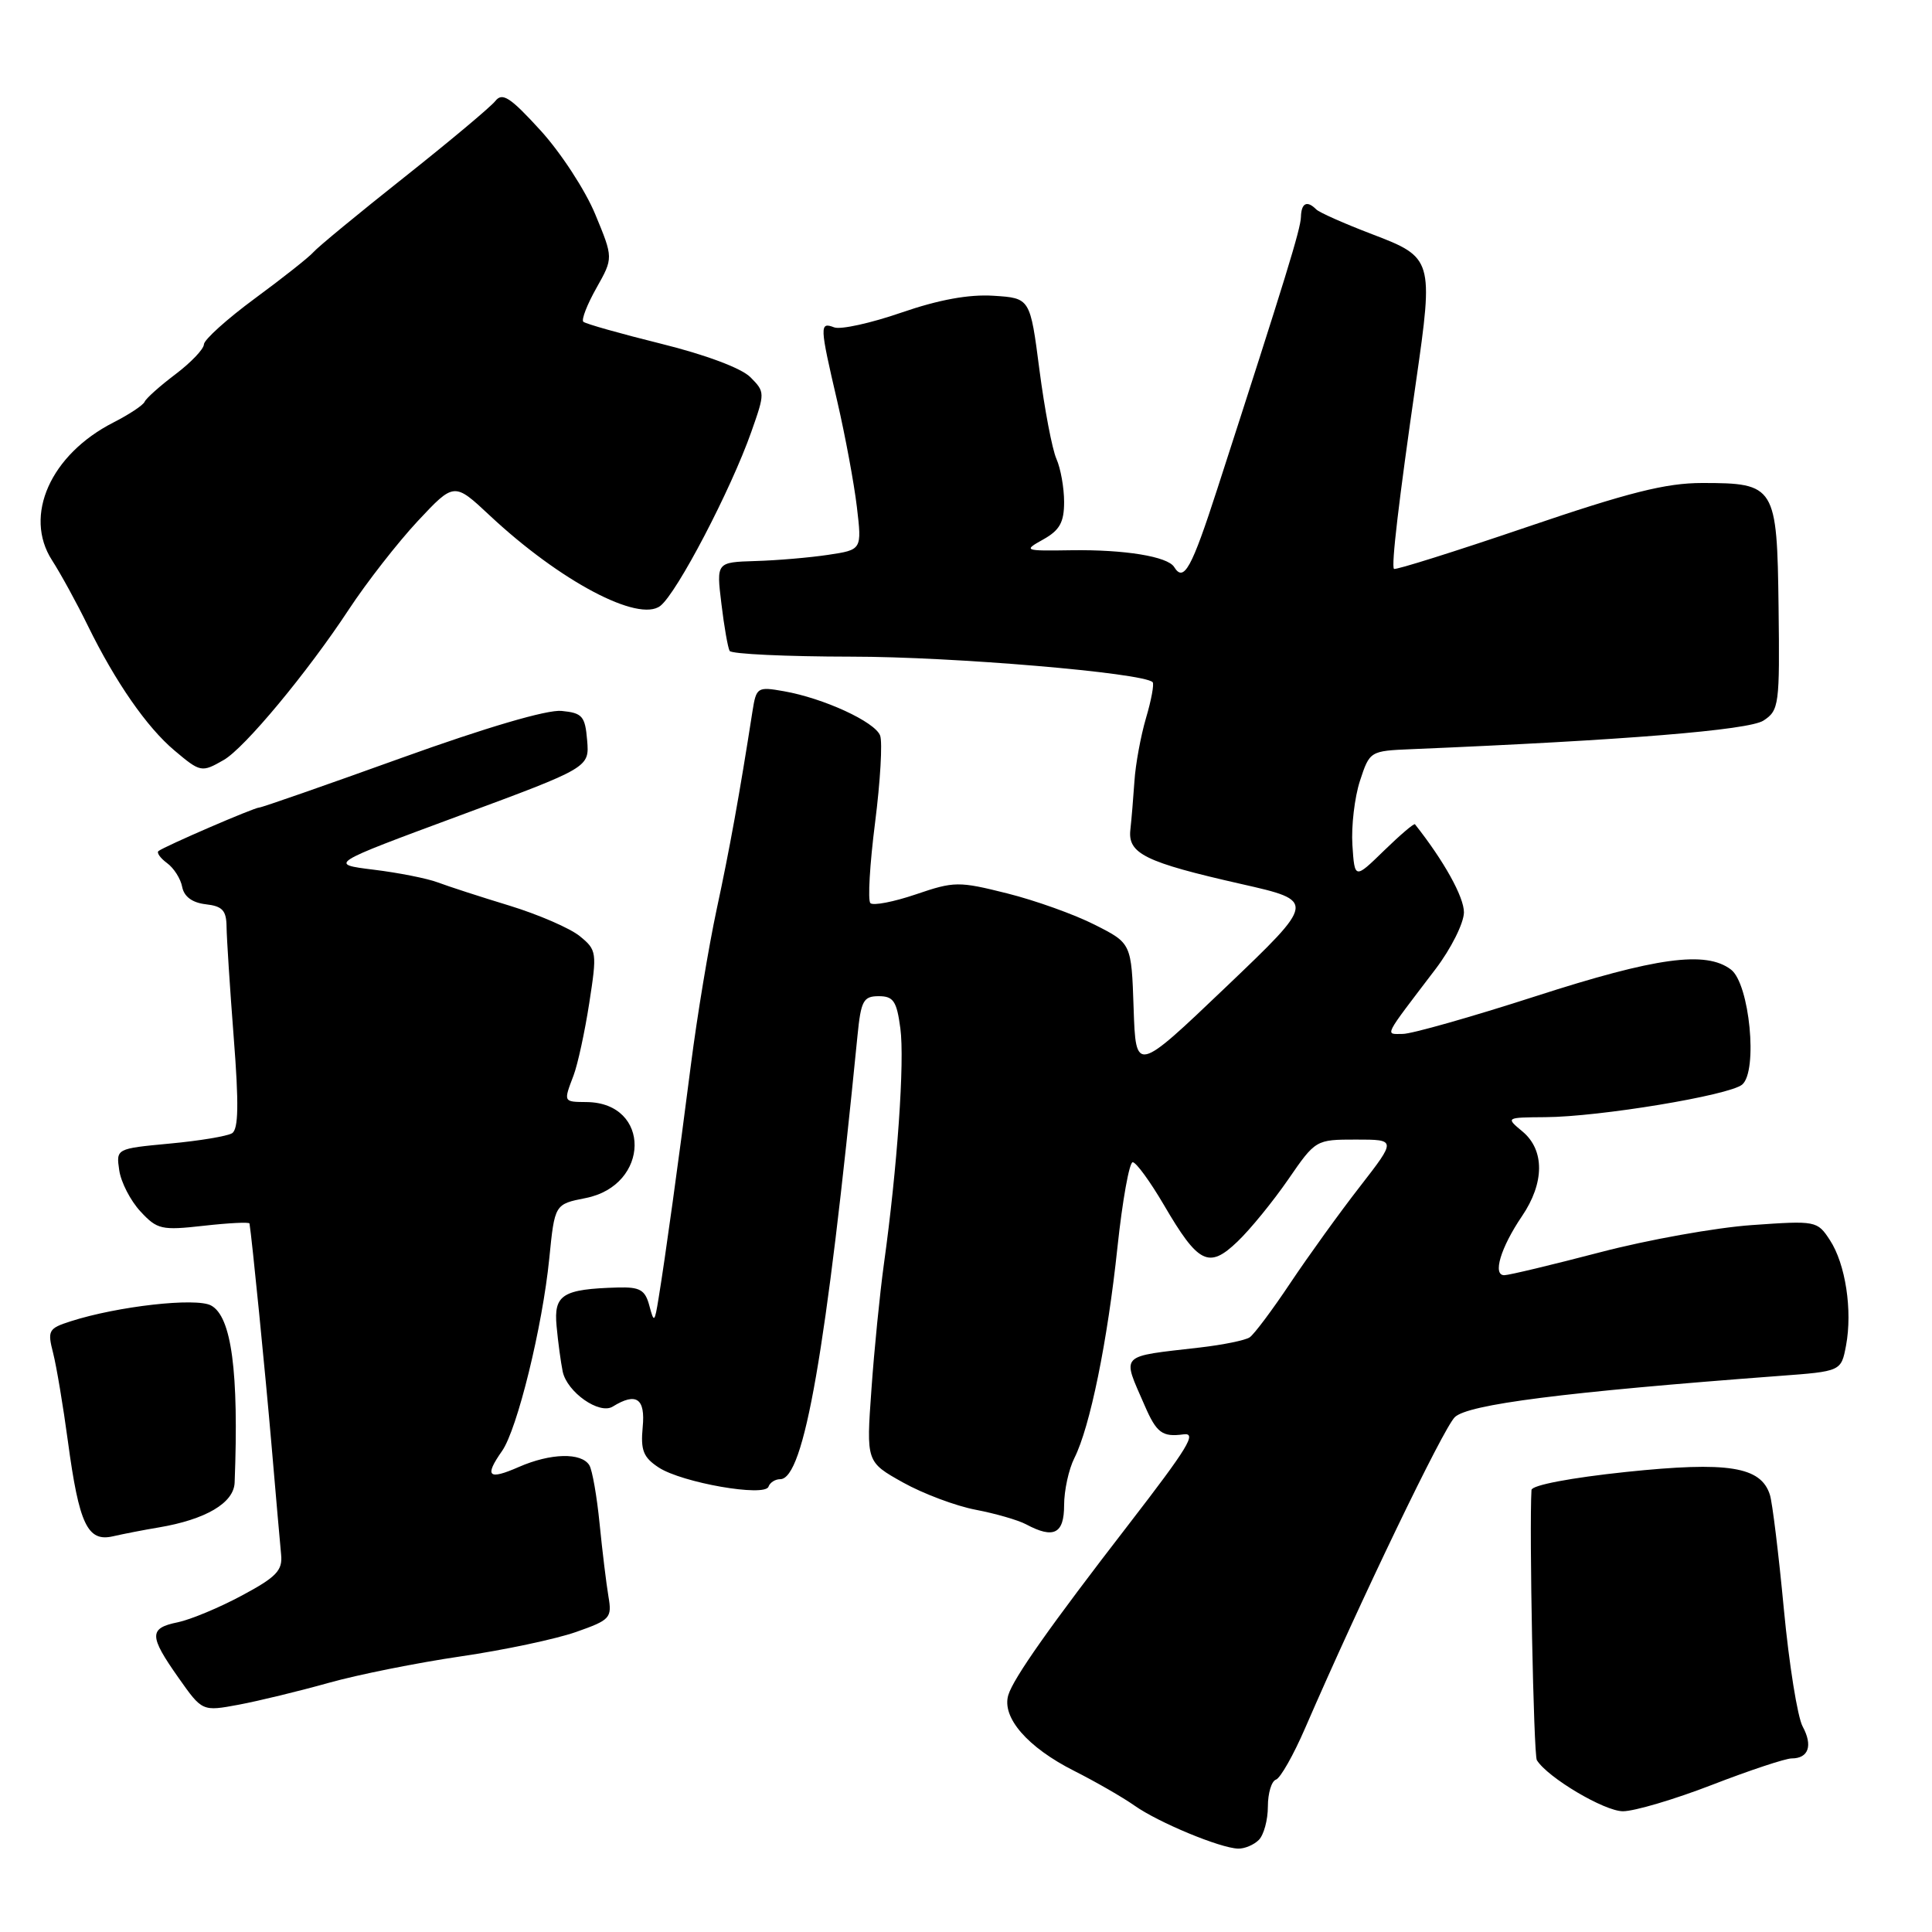 <?xml version="1.0" encoding="UTF-8" standalone="no"?>
<!DOCTYPE svg PUBLIC "-//W3C//DTD SVG 1.1//EN" "http://www.w3.org/Graphics/SVG/1.1/DTD/svg11.dtd" >
<svg xmlns="http://www.w3.org/2000/svg" xmlns:xlink="http://www.w3.org/1999/xlink" version="1.1" viewBox="0 0 256 256">
 <g >
 <path fill="currentColor"
d=" M 166.80 243.80 C 167.46 243.14 168.00 241.15 168.00 239.38 C 168.00 237.61 168.48 236.01 169.07 235.81 C 169.66 235.61 171.40 232.54 172.94 228.98 C 180.31 211.98 191.20 189.36 192.76 187.79 C 194.47 186.09 207.22 184.46 235.73 182.32 C 243.96 181.71 243.96 181.71 244.61 178.29 C 245.48 173.64 244.54 167.47 242.47 164.32 C 240.80 161.76 240.63 161.73 232.13 162.33 C 227.39 162.66 218.32 164.28 212.00 165.94 C 205.68 167.59 199.98 168.96 199.34 168.97 C 197.74 169.01 198.83 165.34 201.67 161.15 C 204.66 156.75 204.69 152.40 201.75 149.94 C 199.50 148.07 199.50 148.07 204.76 148.03 C 211.93 147.99 229.12 145.14 230.84 143.72 C 232.96 141.96 231.83 130.34 229.36 128.47 C 226.03 125.95 219.46 126.85 203.50 132.00 C 194.98 134.75 187.05 137.00 185.88 137.00 C 183.50 137.00 183.17 137.67 190.23 128.39 C 192.27 125.70 193.96 122.33 193.98 120.90 C 193.99 118.86 191.33 114.07 187.49 109.22 C 187.37 109.06 185.52 110.64 183.38 112.72 C 179.50 116.50 179.50 116.50 179.20 111.97 C 179.04 109.48 179.49 105.65 180.20 103.47 C 181.49 99.53 181.54 99.50 187.00 99.27 C 215.25 98.09 231.72 96.75 233.67 95.48 C 235.74 94.13 235.83 93.41 235.67 80.45 C 235.47 64.37 235.24 64.00 225.54 64.00 C 220.74 64.00 215.81 65.24 202.25 69.86 C 192.79 73.08 184.90 75.56 184.71 75.38 C 184.33 75.00 185.34 66.39 187.64 50.50 C 189.96 34.40 189.87 34.10 181.83 31.04 C 178.16 29.64 174.82 28.16 174.41 27.75 C 173.19 26.52 172.43 26.89 172.38 28.75 C 172.33 30.39 170.40 36.65 161.31 64.75 C 157.88 75.36 156.86 77.20 155.58 75.13 C 154.72 73.74 149.02 72.81 142.00 72.91 C 135.65 73.01 135.56 72.97 138.25 71.47 C 140.41 70.26 141.00 69.21 141.00 66.52 C 141.00 64.63 140.54 62.06 139.98 60.80 C 139.42 59.53 138.41 54.23 137.73 49.00 C 136.50 39.50 136.50 39.50 131.65 39.19 C 128.38 38.98 124.40 39.71 119.44 41.42 C 115.39 42.82 111.39 43.70 110.54 43.38 C 108.58 42.63 108.60 43.13 110.94 53.17 C 112.00 57.75 113.17 64.05 113.54 67.17 C 114.21 72.85 114.21 72.85 109.73 73.52 C 107.27 73.89 102.93 74.26 100.09 74.34 C 94.92 74.50 94.92 74.50 95.59 80.00 C 95.95 83.03 96.45 85.84 96.68 86.25 C 96.92 86.66 104.18 87.00 112.81 87.01 C 126.29 87.01 151.48 89.15 152.73 90.39 C 152.95 90.62 152.56 92.76 151.85 95.15 C 151.15 97.54 150.46 101.30 150.32 103.50 C 150.17 105.70 149.93 108.60 149.78 109.94 C 149.42 113.11 151.73 114.25 164.45 117.13 C 174.39 119.38 174.39 119.38 162.45 130.78 C 150.50 142.18 150.50 142.18 150.21 133.59 C 149.92 124.99 149.92 124.99 145.07 122.54 C 142.40 121.18 137.18 119.31 133.46 118.38 C 127.03 116.77 126.45 116.77 121.35 118.51 C 118.40 119.51 115.70 120.03 115.33 119.67 C 114.97 119.31 115.25 114.51 115.95 109.02 C 116.65 103.52 116.95 98.32 116.62 97.46 C 115.93 95.64 109.12 92.51 103.86 91.59 C 100.36 90.97 100.21 91.07 99.71 94.23 C 97.98 105.34 96.67 112.56 94.96 120.50 C 93.90 125.45 92.37 134.68 91.56 141.00 C 89.92 153.83 88.14 166.70 87.27 172.00 C 86.74 175.28 86.66 175.34 86.04 173.00 C 85.48 170.91 84.80 170.52 81.85 170.60 C 74.53 170.81 73.36 171.55 73.75 175.72 C 73.94 177.80 74.31 180.51 74.56 181.74 C 75.14 184.47 79.42 187.48 81.19 186.38 C 84.31 184.45 85.53 185.29 85.16 189.10 C 84.87 192.17 85.24 193.11 87.28 194.45 C 90.37 196.47 101.36 198.39 101.83 196.99 C 102.02 196.45 102.71 196.00 103.38 196.00 C 106.54 196.00 109.47 179.16 113.62 137.25 C 114.08 132.59 114.40 132.00 116.44 132.00 C 118.38 132.00 118.82 132.65 119.30 136.25 C 119.89 140.56 118.90 154.72 117.12 167.50 C 116.59 171.35 115.84 178.82 115.47 184.10 C 114.78 193.71 114.78 193.71 119.64 196.43 C 122.31 197.92 126.65 199.55 129.28 200.05 C 131.90 200.55 134.91 201.42 135.96 201.98 C 139.62 203.94 141.00 203.24 141.00 199.45 C 141.00 197.50 141.61 194.69 142.36 193.20 C 144.43 189.10 146.75 177.76 148.07 165.25 C 148.73 159.06 149.64 154.00 150.09 154.00 C 150.54 154.00 152.39 156.54 154.21 159.64 C 158.79 167.48 160.17 168.17 163.98 164.51 C 165.67 162.90 168.68 159.20 170.69 156.29 C 174.32 151.02 174.35 151.00 179.68 151.00 C 185.03 151.00 185.03 151.00 180.18 157.25 C 177.50 160.69 173.37 166.43 170.98 170.00 C 168.60 173.57 166.17 176.82 165.58 177.21 C 165.00 177.60 162.04 178.20 159.01 178.55 C 148.15 179.81 148.65 179.28 151.68 186.25 C 153.25 189.87 154.01 190.44 156.82 190.06 C 158.64 189.81 157.46 191.75 149.55 202.00 C 139.15 215.46 134.30 222.34 133.61 224.59 C 132.70 227.56 136.15 231.54 142.35 234.66 C 145.18 236.09 148.78 238.16 150.34 239.26 C 153.50 241.49 161.66 244.88 164.05 244.95 C 164.90 244.98 166.14 244.46 166.80 243.80 Z  M 226.86 236.50 C 231.85 234.57 236.59 233.00 237.40 233.00 C 239.65 233.00 240.23 231.30 238.86 228.77 C 238.18 227.52 237.06 220.52 236.37 213.22 C 235.68 205.91 234.85 199.10 234.52 198.07 C 233.33 194.32 228.98 193.63 215.47 195.04 C 208.16 195.81 202.97 196.79 202.93 197.43 C 202.62 202.60 203.21 232.54 203.64 233.23 C 205.07 235.54 212.59 240.00 215.05 240.00 C 216.56 240.00 221.88 238.43 226.86 236.50 Z  M 43.54 222.99 C 47.42 221.90 55.31 220.32 61.05 219.48 C 66.80 218.64 73.67 217.18 76.32 216.25 C 80.87 214.65 81.11 214.39 80.62 211.53 C 80.34 209.86 79.81 205.53 79.45 201.90 C 79.09 198.26 78.48 194.78 78.09 194.15 C 77.03 192.44 72.96 192.54 68.75 194.38 C 64.69 196.16 64.15 195.65 66.52 192.27 C 68.54 189.40 71.88 175.78 72.78 166.77 C 73.50 159.56 73.50 159.56 77.60 158.75 C 86.16 157.06 86.29 146.13 77.75 146.03 C 74.63 146.00 74.65 146.05 76.00 142.50 C 76.55 141.05 77.49 136.73 78.08 132.91 C 79.12 126.20 79.08 125.88 76.83 124.05 C 75.55 123.00 71.35 121.18 67.50 120.00 C 63.65 118.83 59.38 117.44 58.00 116.92 C 56.62 116.40 52.81 115.64 49.52 115.24 C 43.54 114.50 43.54 114.50 60.82 108.10 C 78.10 101.70 78.10 101.70 77.80 98.10 C 77.53 94.89 77.17 94.47 74.41 94.20 C 72.50 94.01 64.41 96.39 53.14 100.45 C 43.14 104.05 34.69 107.00 34.36 107.00 C 33.69 107.00 21.80 112.14 21.00 112.77 C 20.73 112.99 21.24 113.70 22.13 114.36 C 23.03 115.01 23.94 116.44 24.14 117.52 C 24.39 118.81 25.47 119.61 27.26 119.82 C 29.48 120.07 30.00 120.64 30.02 122.82 C 30.04 124.29 30.46 130.89 30.97 137.47 C 31.66 146.30 31.60 149.63 30.75 150.16 C 30.12 150.55 26.40 151.17 22.49 151.53 C 15.38 152.20 15.38 152.20 15.80 155.07 C 16.03 156.65 17.29 159.10 18.61 160.52 C 20.83 162.92 21.40 163.05 27.00 162.42 C 30.30 162.05 33.03 161.91 33.06 162.12 C 33.38 164.05 35.16 181.92 35.98 191.50 C 36.54 198.10 37.12 204.62 37.25 206.00 C 37.46 208.09 36.62 208.97 32.06 211.41 C 29.07 213.02 25.24 214.61 23.56 214.96 C 19.72 215.74 19.73 216.75 23.65 222.31 C 26.80 226.78 26.80 226.78 31.64 225.88 C 34.30 225.38 39.65 224.08 43.54 222.99 Z  M 21.00 202.40 C 27.26 201.35 30.99 199.15 31.09 196.45 C 31.66 181.74 30.68 174.43 27.96 172.98 C 25.96 171.91 15.58 173.08 9.36 175.08 C 6.42 176.02 6.27 176.30 7.04 179.29 C 7.49 181.06 8.37 186.32 9.00 191.00 C 10.48 201.98 11.60 204.34 14.96 203.57 C 16.36 203.25 19.07 202.72 21.00 202.40 Z  M 29.63 100.71 C 32.39 99.15 40.75 89.08 46.22 80.76 C 48.58 77.17 52.69 71.91 55.34 69.06 C 60.18 63.89 60.18 63.89 64.90 68.31 C 74.19 77.00 84.61 82.52 87.50 80.28 C 89.71 78.56 96.83 64.94 99.55 57.23 C 101.38 52.04 101.38 51.94 99.42 49.97 C 98.23 48.78 93.47 47.00 87.61 45.55 C 82.21 44.21 77.56 42.90 77.29 42.63 C 77.02 42.35 77.80 40.34 79.03 38.16 C 81.27 34.18 81.27 34.18 78.88 28.41 C 77.57 25.23 74.31 20.23 71.63 17.29 C 67.61 12.88 66.56 12.20 65.63 13.39 C 65.01 14.17 59.57 18.73 53.54 23.51 C 47.51 28.29 42.11 32.74 41.54 33.40 C 40.97 34.06 37.47 36.83 33.77 39.55 C 30.08 42.27 27.04 45.01 27.02 45.63 C 27.01 46.25 25.31 48.03 23.25 49.59 C 21.19 51.14 19.35 52.79 19.16 53.24 C 18.97 53.69 17.11 54.92 15.03 55.98 C 6.70 60.23 3.09 68.32 6.89 74.23 C 8.05 76.03 10.19 79.94 11.65 82.93 C 15.29 90.36 19.46 96.37 23.10 99.43 C 26.56 102.35 26.72 102.38 29.63 100.71 Z "/>
</g>
</svg>
